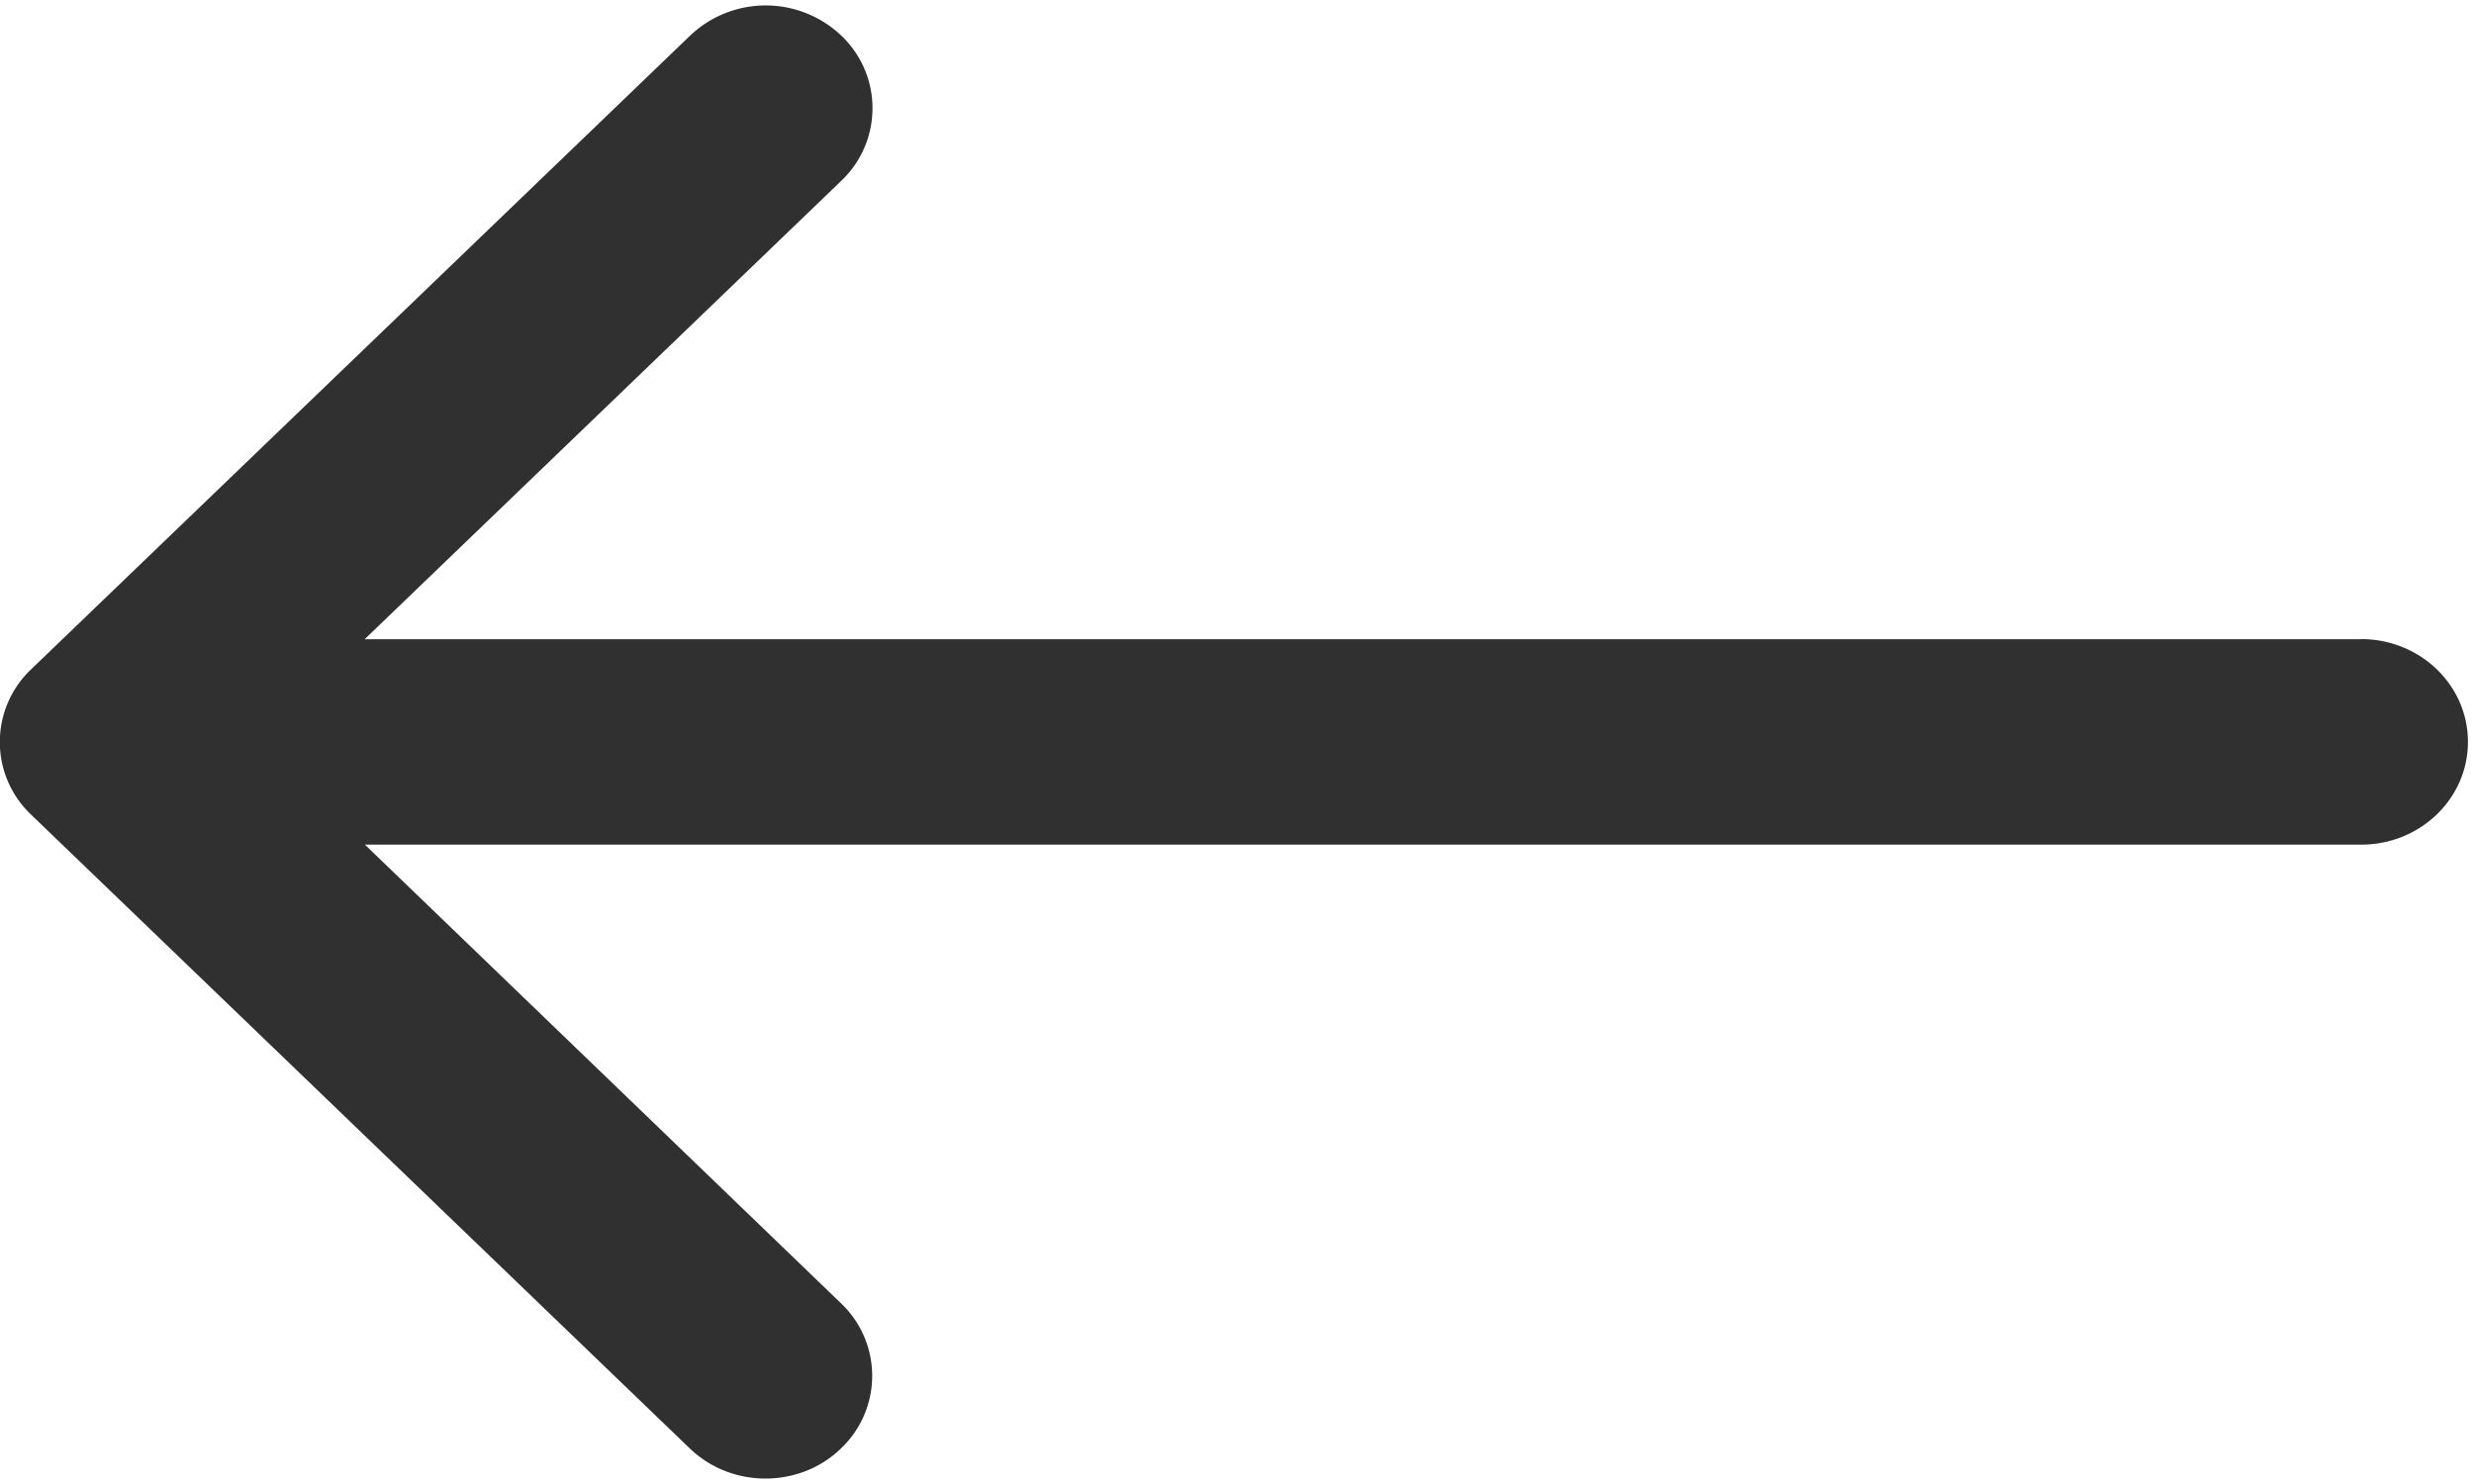 <svg width="20" height="12" xmlns="http://www.w3.org/2000/svg"><path d="M19.087 5.169H2.948L6.8 1.463a.809.809 0 000-1.176.887.887 0 00-1.22 0L.252 5.412a.809.809 0 000 1.176l5.325 5.125c.169.162.39.243.61.243.222 0 .443-.08.611-.243a.809.809 0 000-1.175L2.95 6.83h16.138c.477 0 .863-.372.863-.831 0-.459-.386-.831-.863-.831z" fill="#303030" fill-rule="evenodd"/></svg>